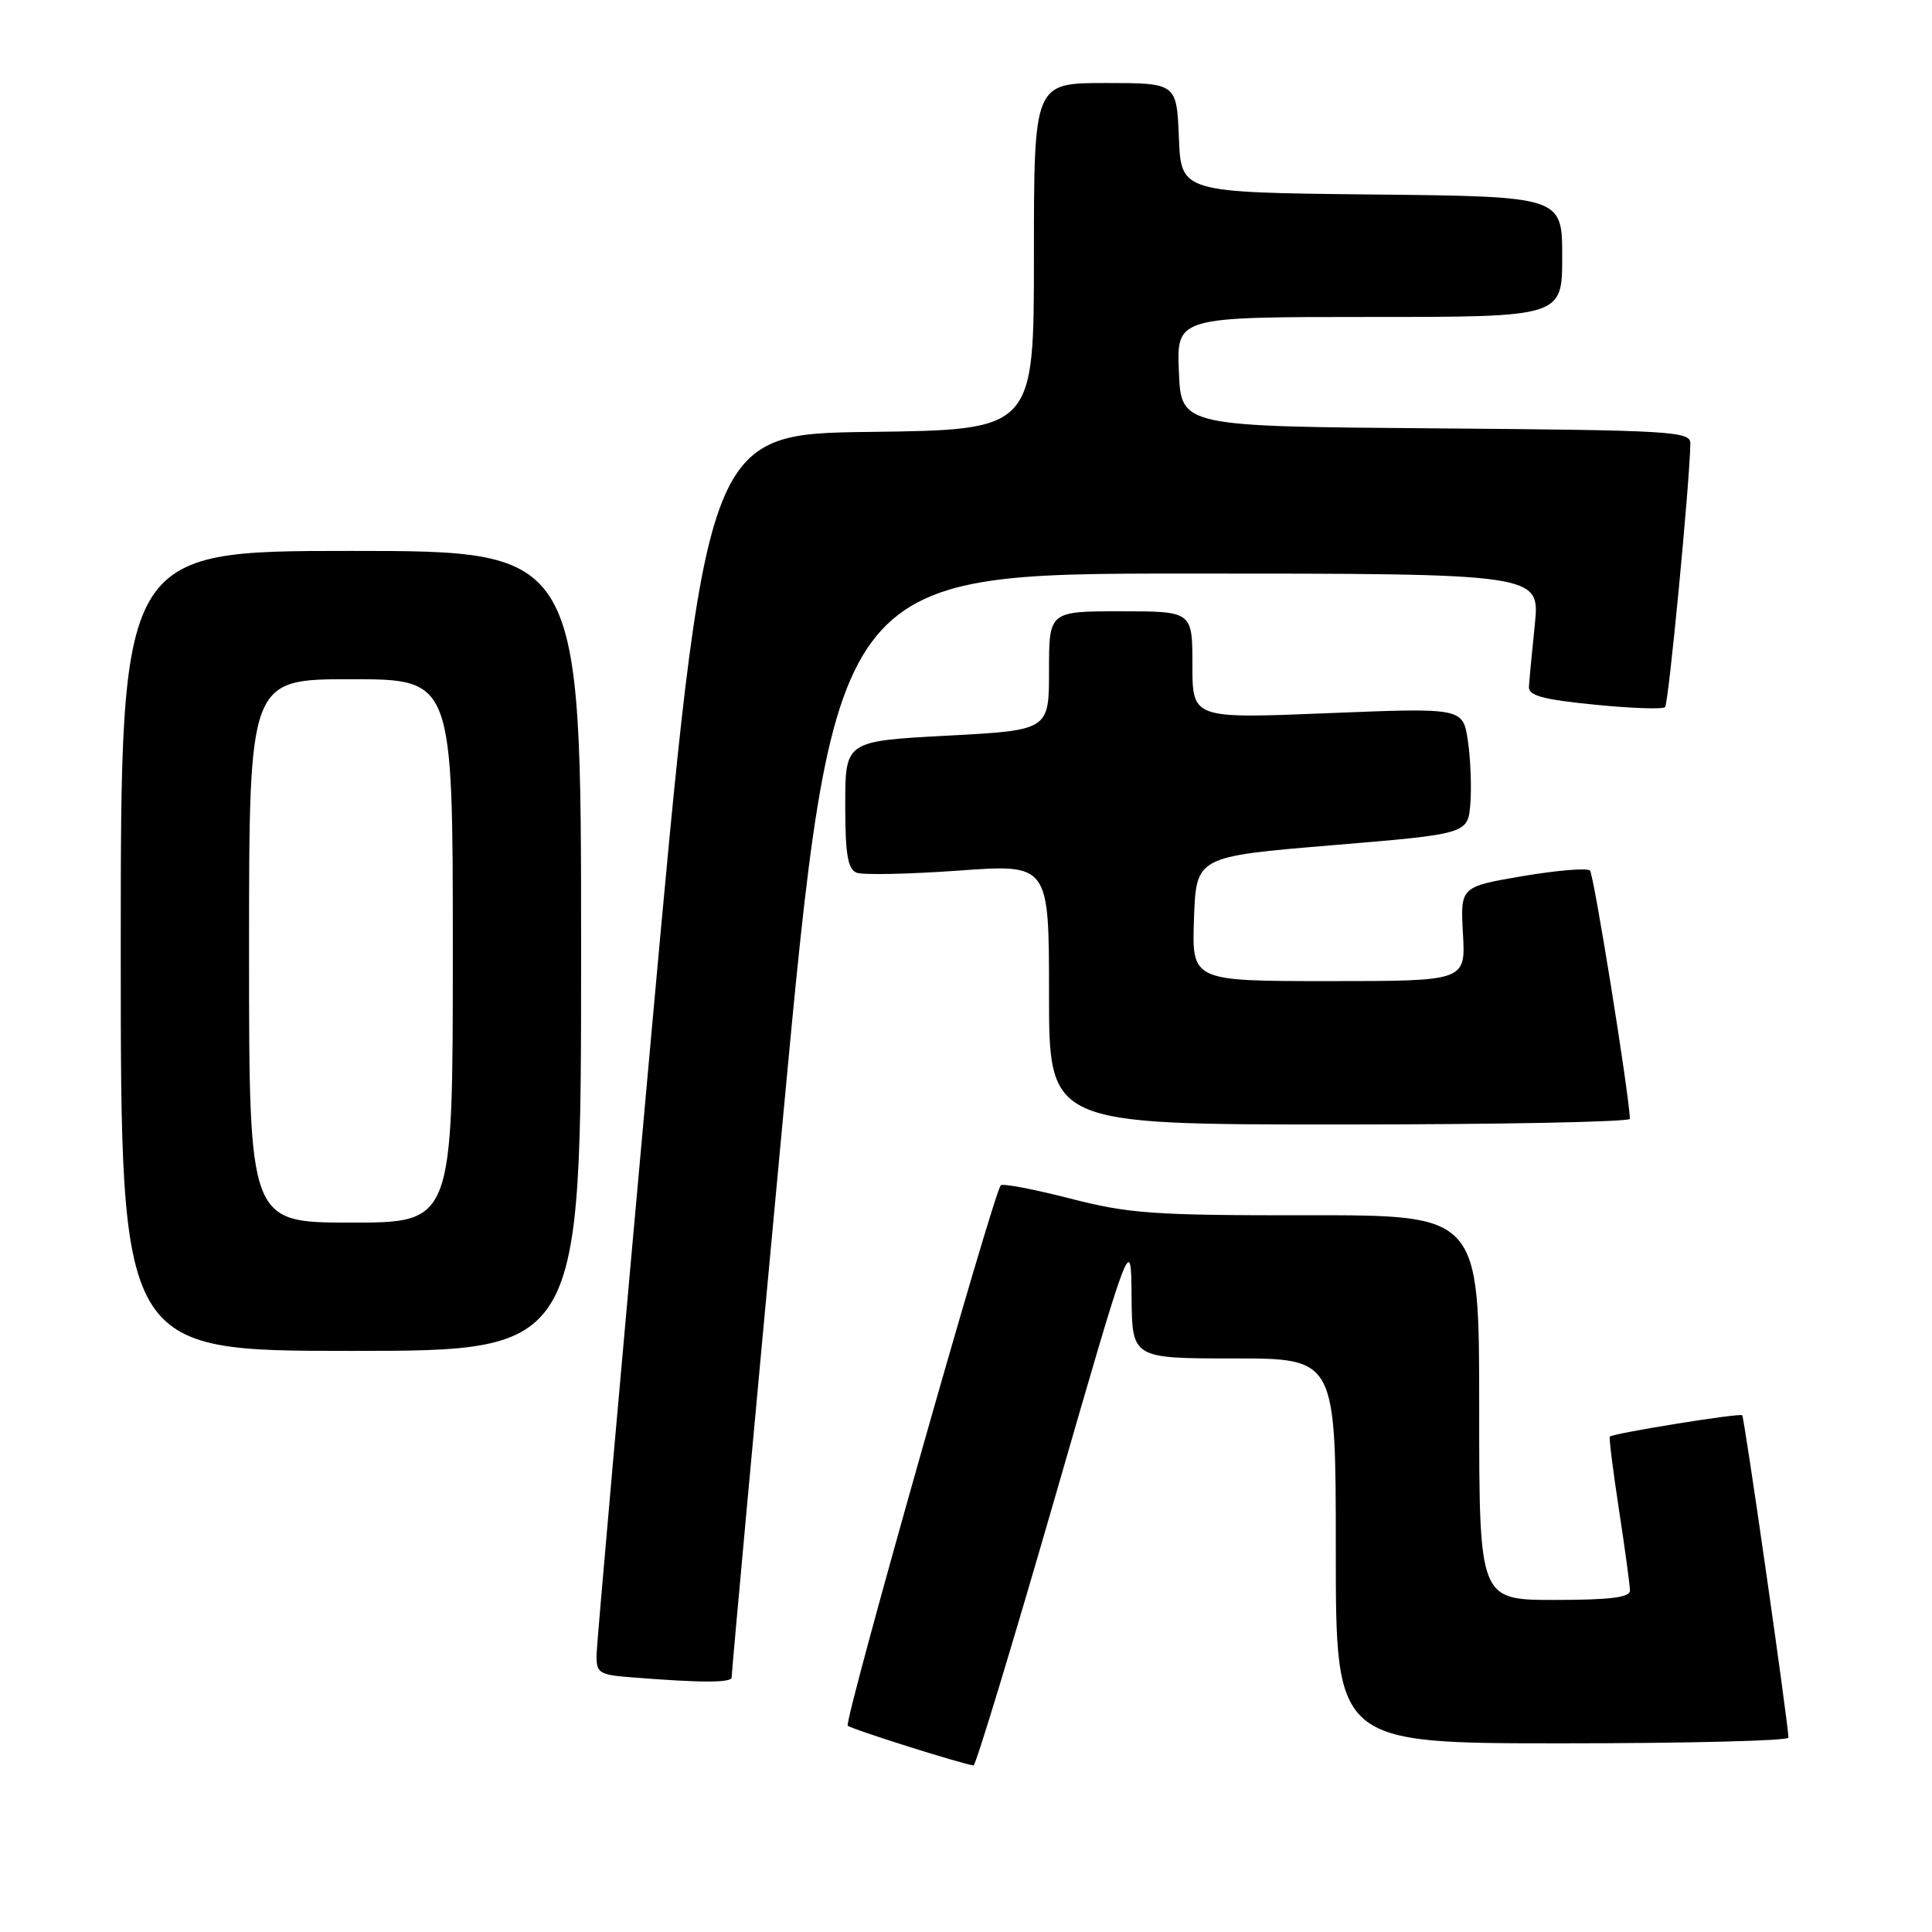 <?xml version="1.0" encoding="UTF-8" standalone="no"?>
<!DOCTYPE svg PUBLIC "-//W3C//DTD SVG 1.1//EN" "http://www.w3.org/Graphics/SVG/1.1/DTD/svg11.dtd" >
<svg xmlns="http://www.w3.org/2000/svg" xmlns:xlink="http://www.w3.org/1999/xlink" version="1.1" viewBox="0 0 256 256">
 <g >
 <path fill="currentColor"
d=" M 139.69 198.75 C 149.87 163.50 149.87 163.50 149.94 171.75 C 150.00 180.00 150.00 180.00 163.50 180.00 C 177.00 180.00 177.00 180.00 177.00 205.50 C 177.00 231.00 177.00 231.00 207.00 231.00 C 223.50 231.00 236.99 230.66 236.98 230.25 C 236.90 227.99 231.14 187.81 230.85 187.53 C 230.51 187.21 213.76 189.91 213.31 190.36 C 213.18 190.48 213.73 194.84 214.52 200.04 C 215.32 205.24 215.97 210.06 215.98 210.75 C 216.00 211.67 213.34 212.00 206.00 212.00 C 196.00 212.00 196.00 212.00 196.00 186.50 C 196.00 161.00 196.00 161.00 173.25 161.03 C 152.88 161.05 149.59 160.82 141.80 158.81 C 137.01 157.58 132.88 156.79 132.61 157.06 C 131.65 158.02 111.79 228.12 112.33 228.66 C 112.78 229.11 127.30 233.70 129.00 233.93 C 129.28 233.97 134.09 218.14 139.69 198.75 Z  M 96.95 222.25 C 96.92 221.84 99.95 188.76 103.69 148.75 C 110.49 76.00 110.49 76.00 157.27 76.00 C 204.06 76.00 204.06 76.00 203.37 82.75 C 202.99 86.46 202.64 90.17 202.59 91.00 C 202.52 92.17 204.46 92.70 211.29 93.37 C 216.13 93.86 220.33 94.00 220.63 93.70 C 221.10 93.24 223.91 63.83 223.98 58.76 C 224.00 57.15 221.54 57.01 190.25 56.76 C 156.50 56.50 156.50 56.50 156.21 49.25 C 155.91 42.00 155.91 42.00 181.46 42.00 C 207.00 42.00 207.00 42.00 207.00 34.02 C 207.00 26.03 207.00 26.03 181.75 25.77 C 156.50 25.50 156.50 25.50 156.21 18.25 C 155.91 11.00 155.91 11.00 146.46 11.00 C 137.00 11.00 137.00 11.00 137.00 33.98 C 137.00 56.96 137.00 56.96 115.26 57.23 C 93.52 57.50 93.52 57.50 86.31 137.00 C 82.35 180.73 79.08 217.71 79.05 219.20 C 79.00 221.70 79.33 221.92 83.75 222.26 C 93.01 223.00 97.00 222.99 96.95 222.25 Z  M 77.00 126.00 C 77.00 73.00 77.00 73.00 46.50 73.00 C 16.00 73.00 16.00 73.00 16.00 126.00 C 16.00 179.00 16.00 179.00 46.50 179.00 C 77.00 179.00 77.00 179.00 77.00 126.00 Z  M 215.97 148.25 C 215.84 144.77 211.19 115.86 210.68 115.35 C 210.32 114.99 206.30 115.32 201.76 116.09 C 193.50 117.50 193.50 117.50 193.85 123.75 C 194.20 130.00 194.20 130.00 176.06 130.00 C 157.92 130.00 157.92 130.00 158.21 121.75 C 158.50 113.50 158.50 113.50 176.50 112.00 C 194.50 110.50 194.50 110.50 194.83 106.50 C 195.00 104.30 194.86 100.54 194.50 98.14 C 193.84 93.78 193.84 93.78 175.92 94.50 C 158.00 95.23 158.00 95.23 158.00 88.12 C 158.00 81.00 158.00 81.00 148.50 81.00 C 139.00 81.00 139.00 81.00 139.00 88.88 C 139.00 96.76 139.00 96.76 125.50 97.48 C 112.00 98.20 112.00 98.20 112.00 106.63 C 112.00 113.24 112.33 115.19 113.52 115.64 C 114.35 115.96 120.42 115.83 127.02 115.36 C 139.00 114.49 139.00 114.49 139.00 131.74 C 139.00 149.00 139.00 149.00 177.50 149.00 C 198.68 149.00 215.99 148.66 215.97 148.25 Z  M 33.00 126.00 C 33.00 90.00 33.00 90.00 46.50 90.00 C 60.00 90.00 60.00 90.00 60.00 126.00 C 60.00 162.00 60.00 162.00 46.50 162.00 C 33.00 162.00 33.00 162.00 33.00 126.00 Z "/>
</g>
</svg>